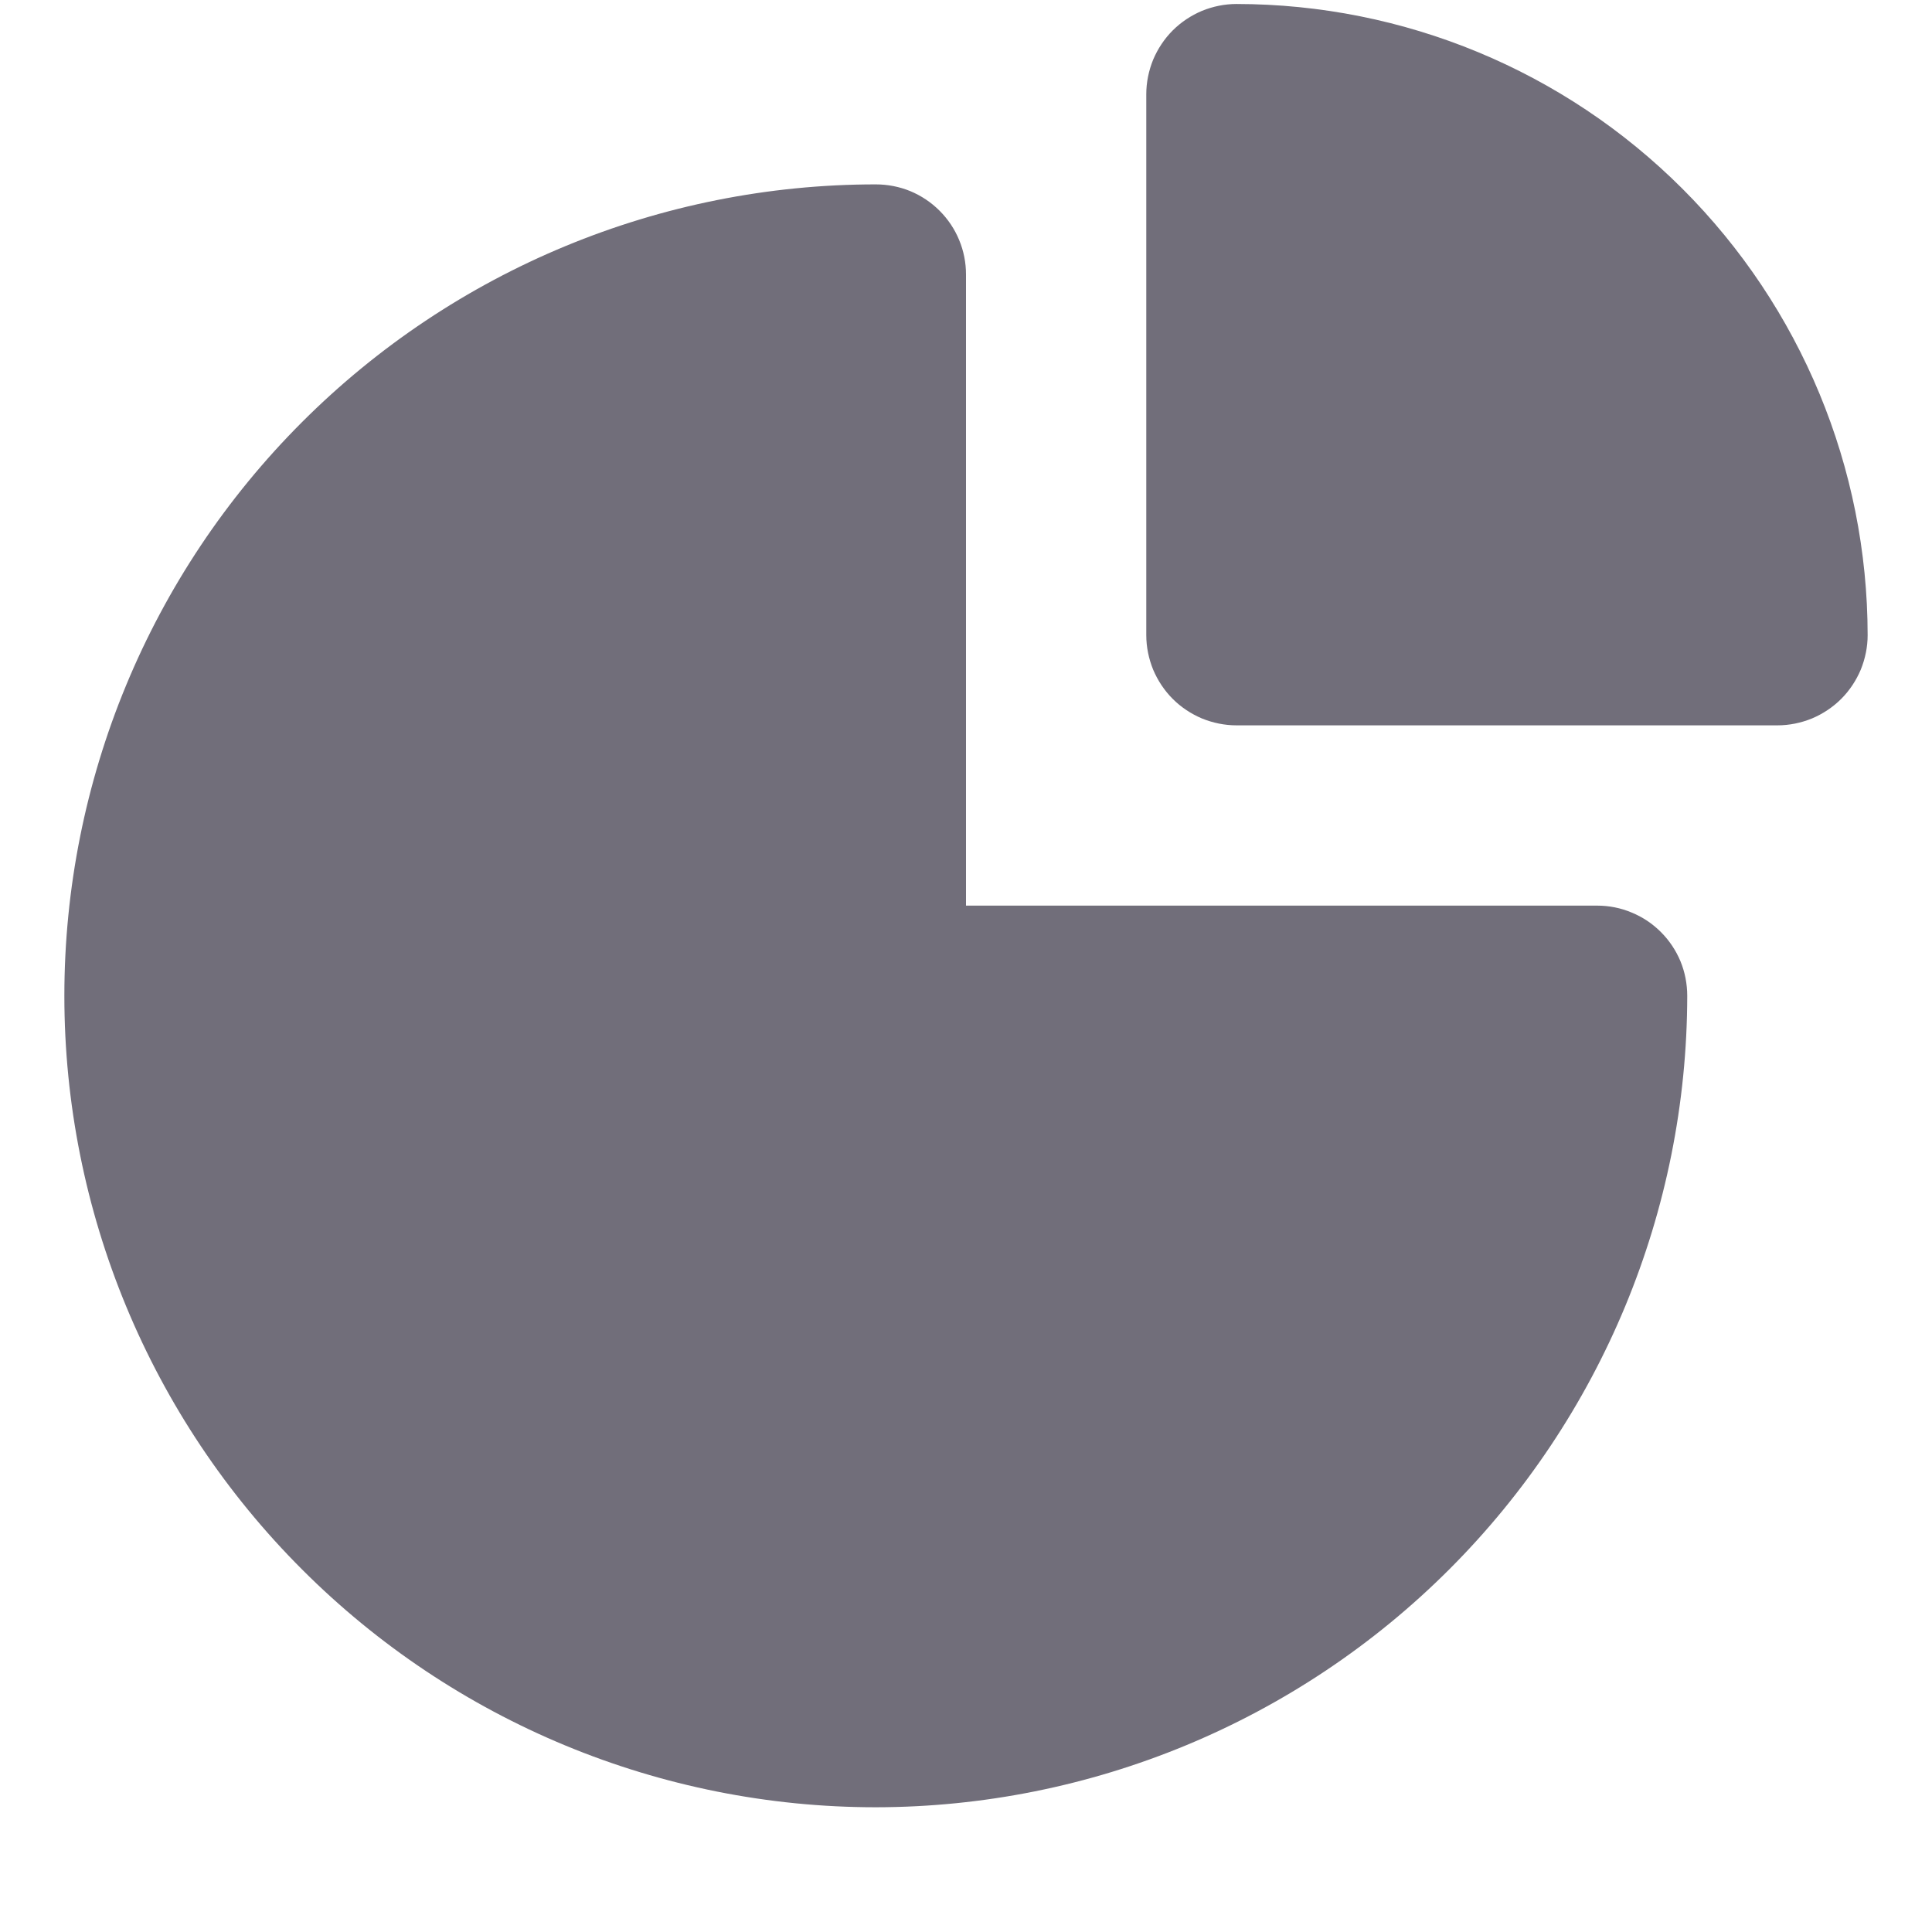 <svg xmlns="http://www.w3.org/2000/svg" viewBox="0 0 16 16" fill="rgba(47, 43, 61, 0.68)">
    <path
        d="M7.253 14.967C5.471 14.967 3.762 14.259 2.502 12.998C1.241 11.738 0.533 10.029 0.533 8.247C0.533 6.464 1.241 4.755 2.502 3.495C3.762 2.235 5.471 1.527 7.253 1.527C7.351 1.527 7.449 1.546 7.539 1.583C7.63 1.621 7.712 1.676 7.781 1.745C7.851 1.815 7.906 1.897 7.943 1.987C7.981 2.078 8 2.175 8 2.273V7.5H13.227C13.325 7.5 13.422 7.519 13.512 7.557C13.603 7.594 13.685 7.649 13.755 7.719C13.824 7.788 13.879 7.87 13.917 7.961C13.954 8.051 13.973 8.149 13.973 8.247C13.971 10.028 13.263 11.736 12.003 12.996C10.743 14.256 9.035 14.965 7.253 14.967Z">
    </path>
    <path
        d="M14.72 6.007H10.24C10.142 6.007 10.045 5.987 9.954 5.95C9.864 5.912 9.781 5.857 9.712 5.788C9.643 5.719 9.588 5.636 9.55 5.546C9.513 5.455 9.493 5.358 9.493 5.26V0.78C9.493 0.682 9.513 0.585 9.55 0.494C9.588 0.404 9.643 0.321 9.712 0.252C9.781 0.183 9.864 0.128 9.954 0.09C10.045 0.053 10.142 0.033 10.24 0.033C11.626 0.034 12.955 0.584 13.935 1.565C14.915 2.545 15.466 3.874 15.467 5.26C15.467 5.358 15.447 5.455 15.41 5.546C15.372 5.636 15.317 5.719 15.248 5.788C15.179 5.857 15.096 5.912 15.006 5.95C14.915 5.987 14.818 6.007 14.72 6.007V6.007Z">
    </path>
</svg>